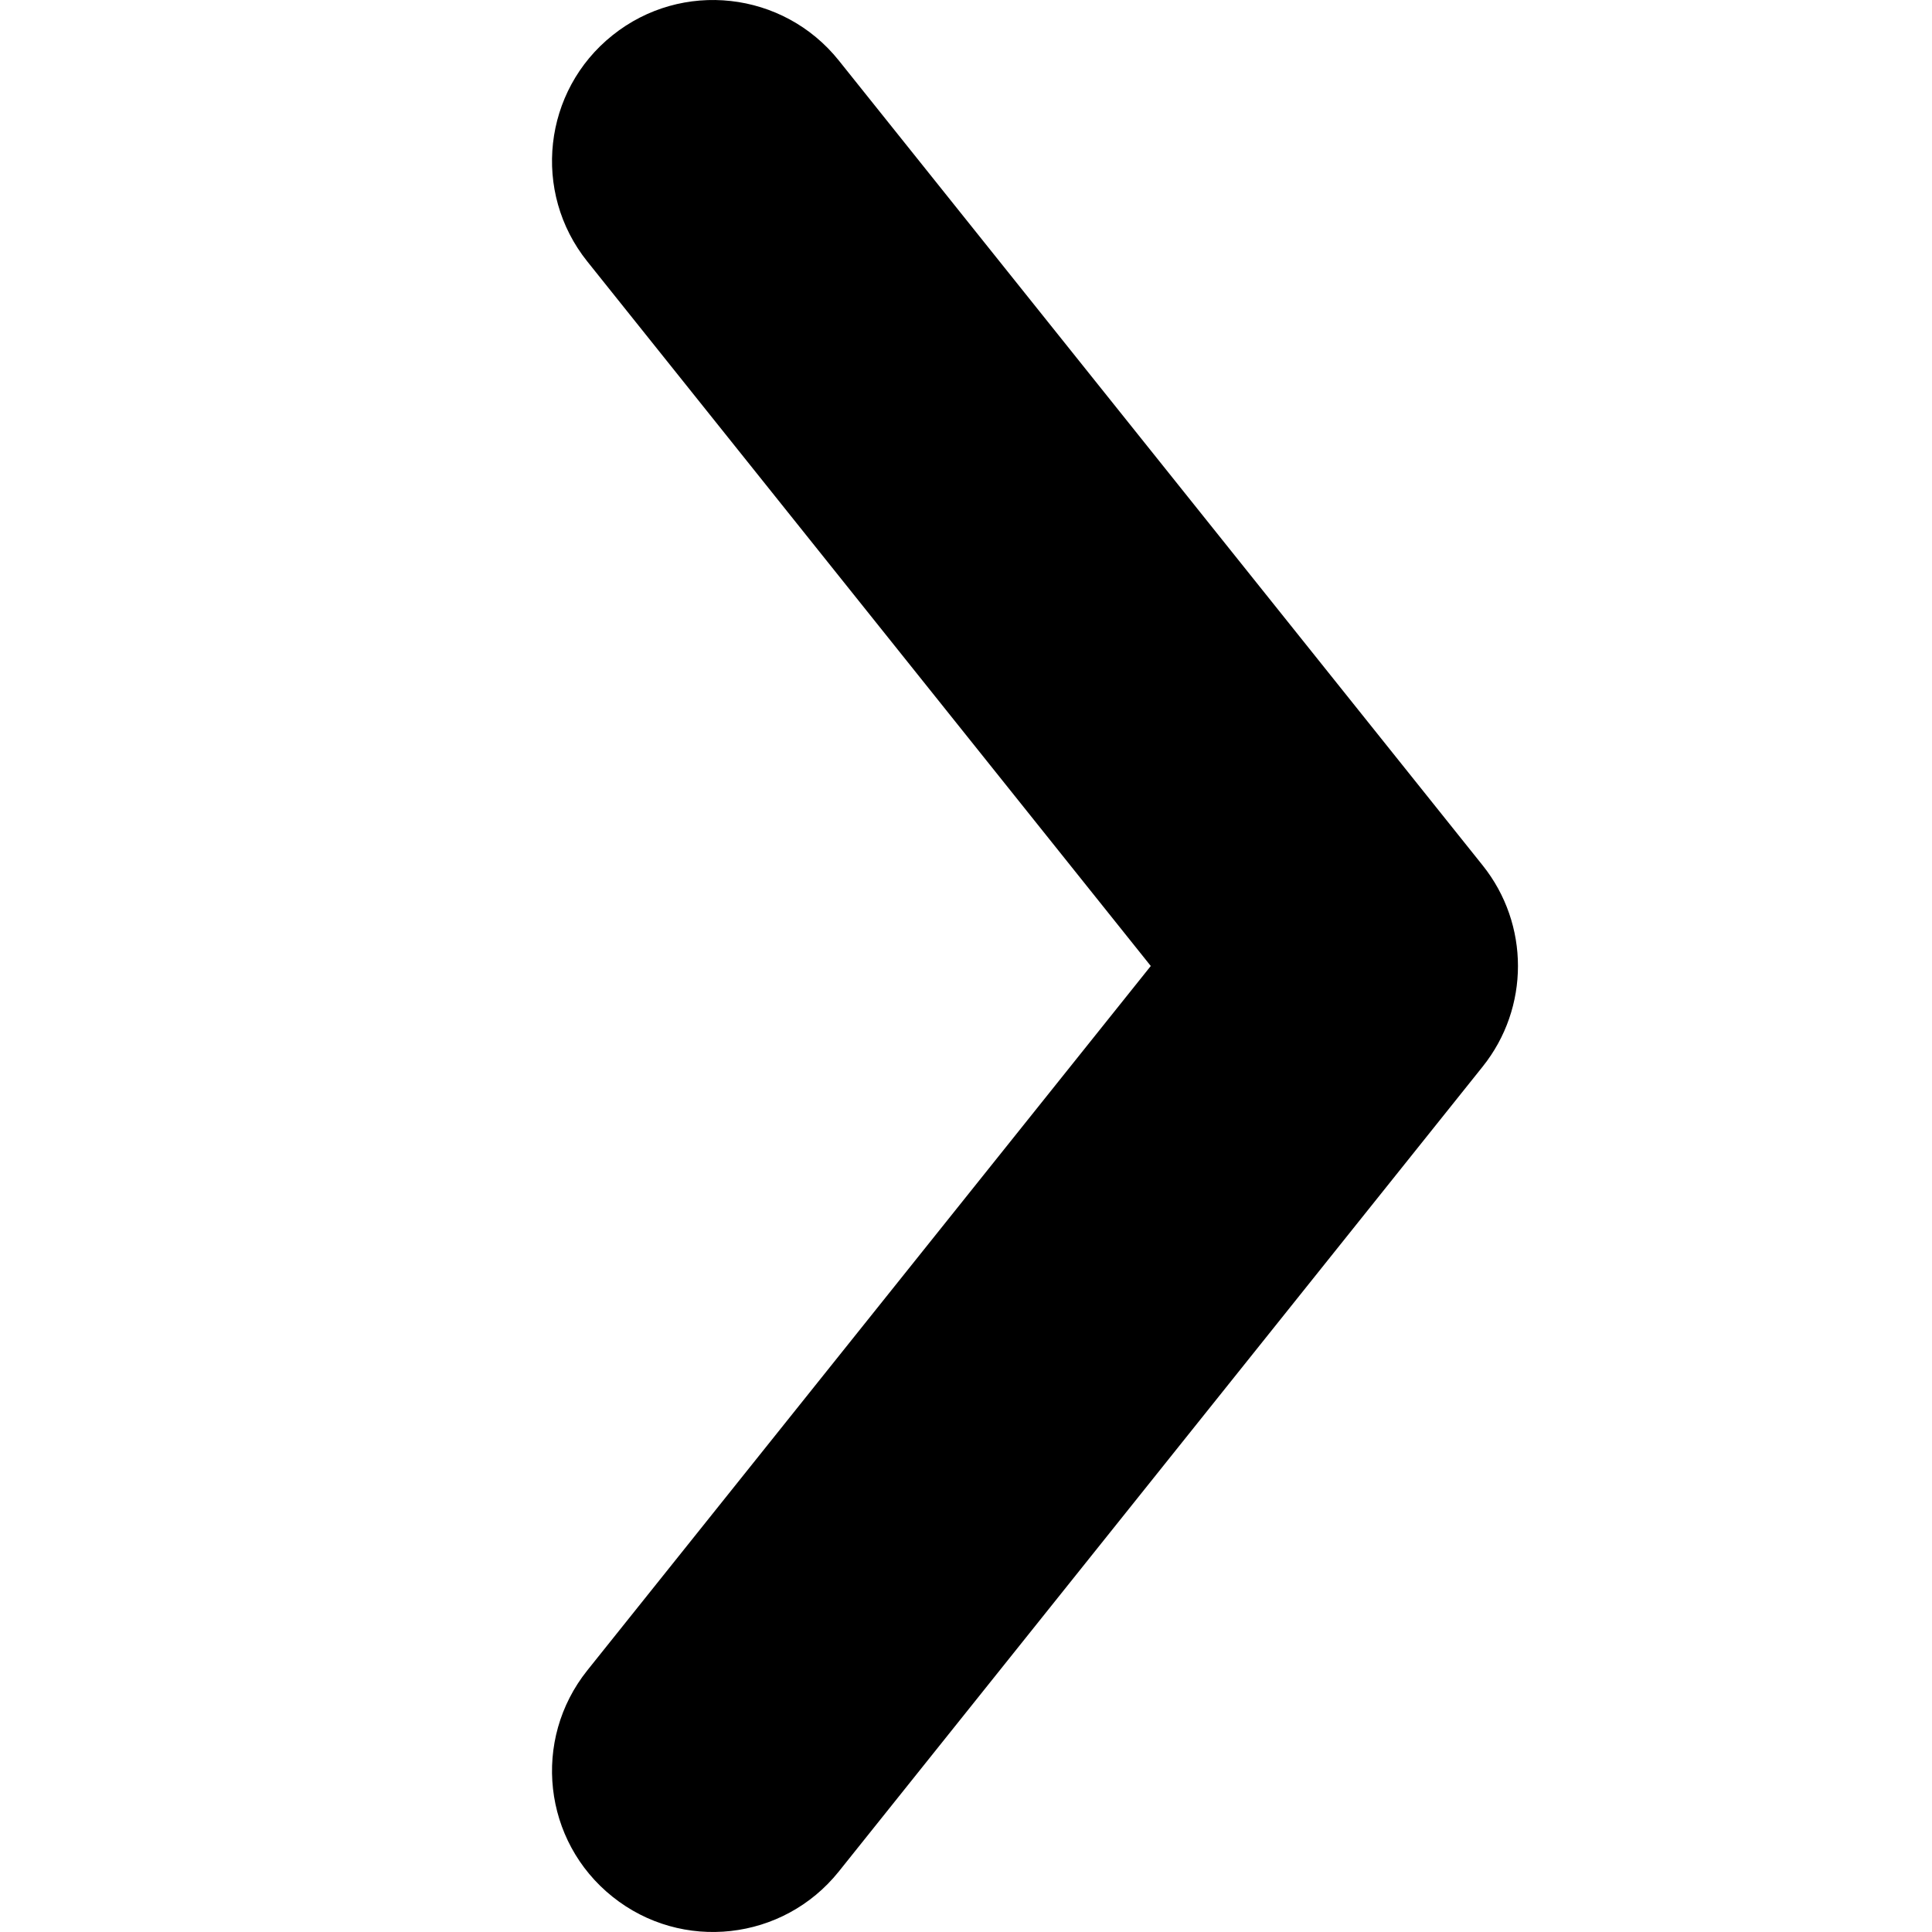 <svg width="14" height="14" viewBox="0 0 14 14" fill="none" xmlns="http://www.w3.org/2000/svg">
<path fill-rule="evenodd" clip-rule="evenodd" d="M4.438 13.744C3.935 13.342 3.853 12.608 4.256 12.104L8.339 7L4.256 1.895C3.853 1.392 3.935 0.658 4.438 0.256C4.941 -0.147 5.675 -0.065 6.078 0.438L10.744 6.271C11.085 6.697 11.085 7.303 10.744 7.729L6.078 13.562C5.675 14.065 4.941 14.147 4.438 13.744Z" fill="black"/>
</svg>

